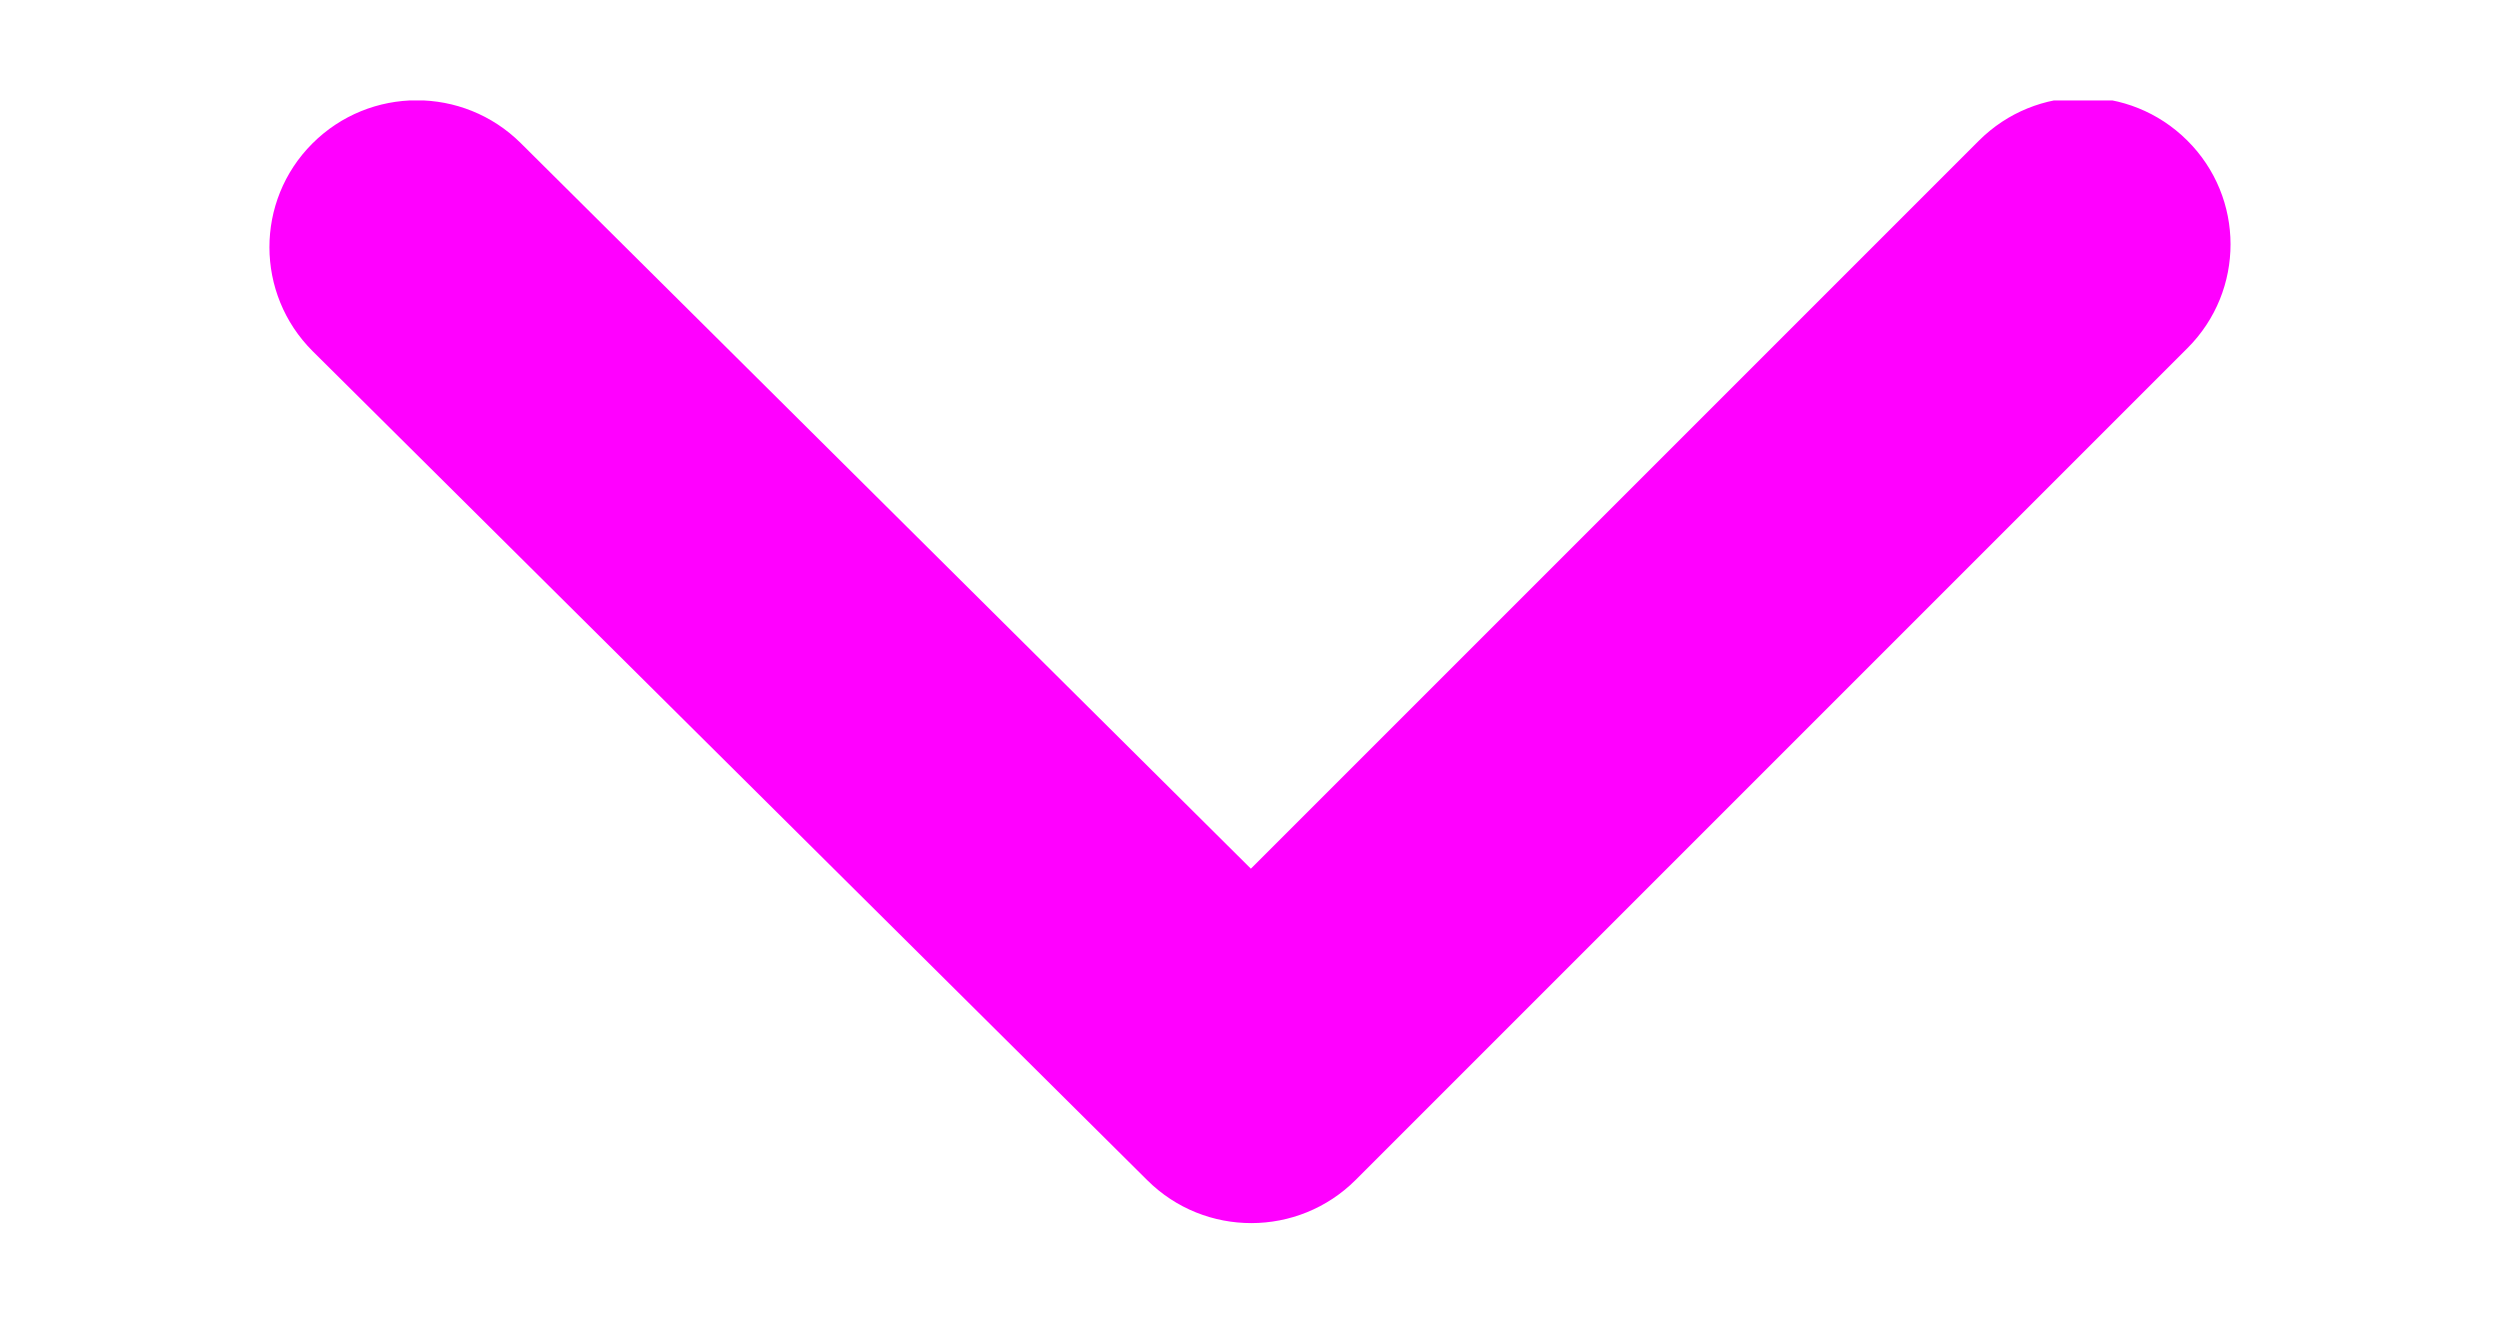<?xml version="1.0" encoding="UTF-8" standalone="no"?>
<svg
   width="17"
   height="9"
   viewBox="0 0 17 9"
   fill="none"
   version="1.1"
   id="svg839"
   xmlns="http://www.w3.org/2000/svg"
   xmlns:svg="http://www.w3.org/2000/svg">
  <g
     clip-path="url(#clip0)"
     id="g832"
     transform="rotate(-90,4.3,4.883)">
    <path
       fill-rule="evenodd"
       clip-rule="evenodd"
       d="M 8.207,2.707 C 8.598,3.098 8.599,3.732 8.21,4.124 L 3.276,9.089 8.226,14.039 c 0.391,0.391 0.392,1.025 0.002,1.417 -0.389,0.392 -1.021,0.393 -1.412,0.002 L 1.159,9.801 C 0.769,9.41 0.768,8.776 1.157,8.385 L 6.795,2.709 C 7.185,2.318 7.817,2.317 8.207,2.707 Z"
       fill="#ff00ff"
       id="path830" />
  </g>
  <defs
     id="defs837">
    <clipPath
       id="clip0">
      <rect
         width="8"
         height="17"
         fill="#ffffff"
         transform="rotate(180,4.25,8.5)"
         id="rect834"
         x="0"
         y="0" />
    </clipPath>
  </defs>
</svg>

